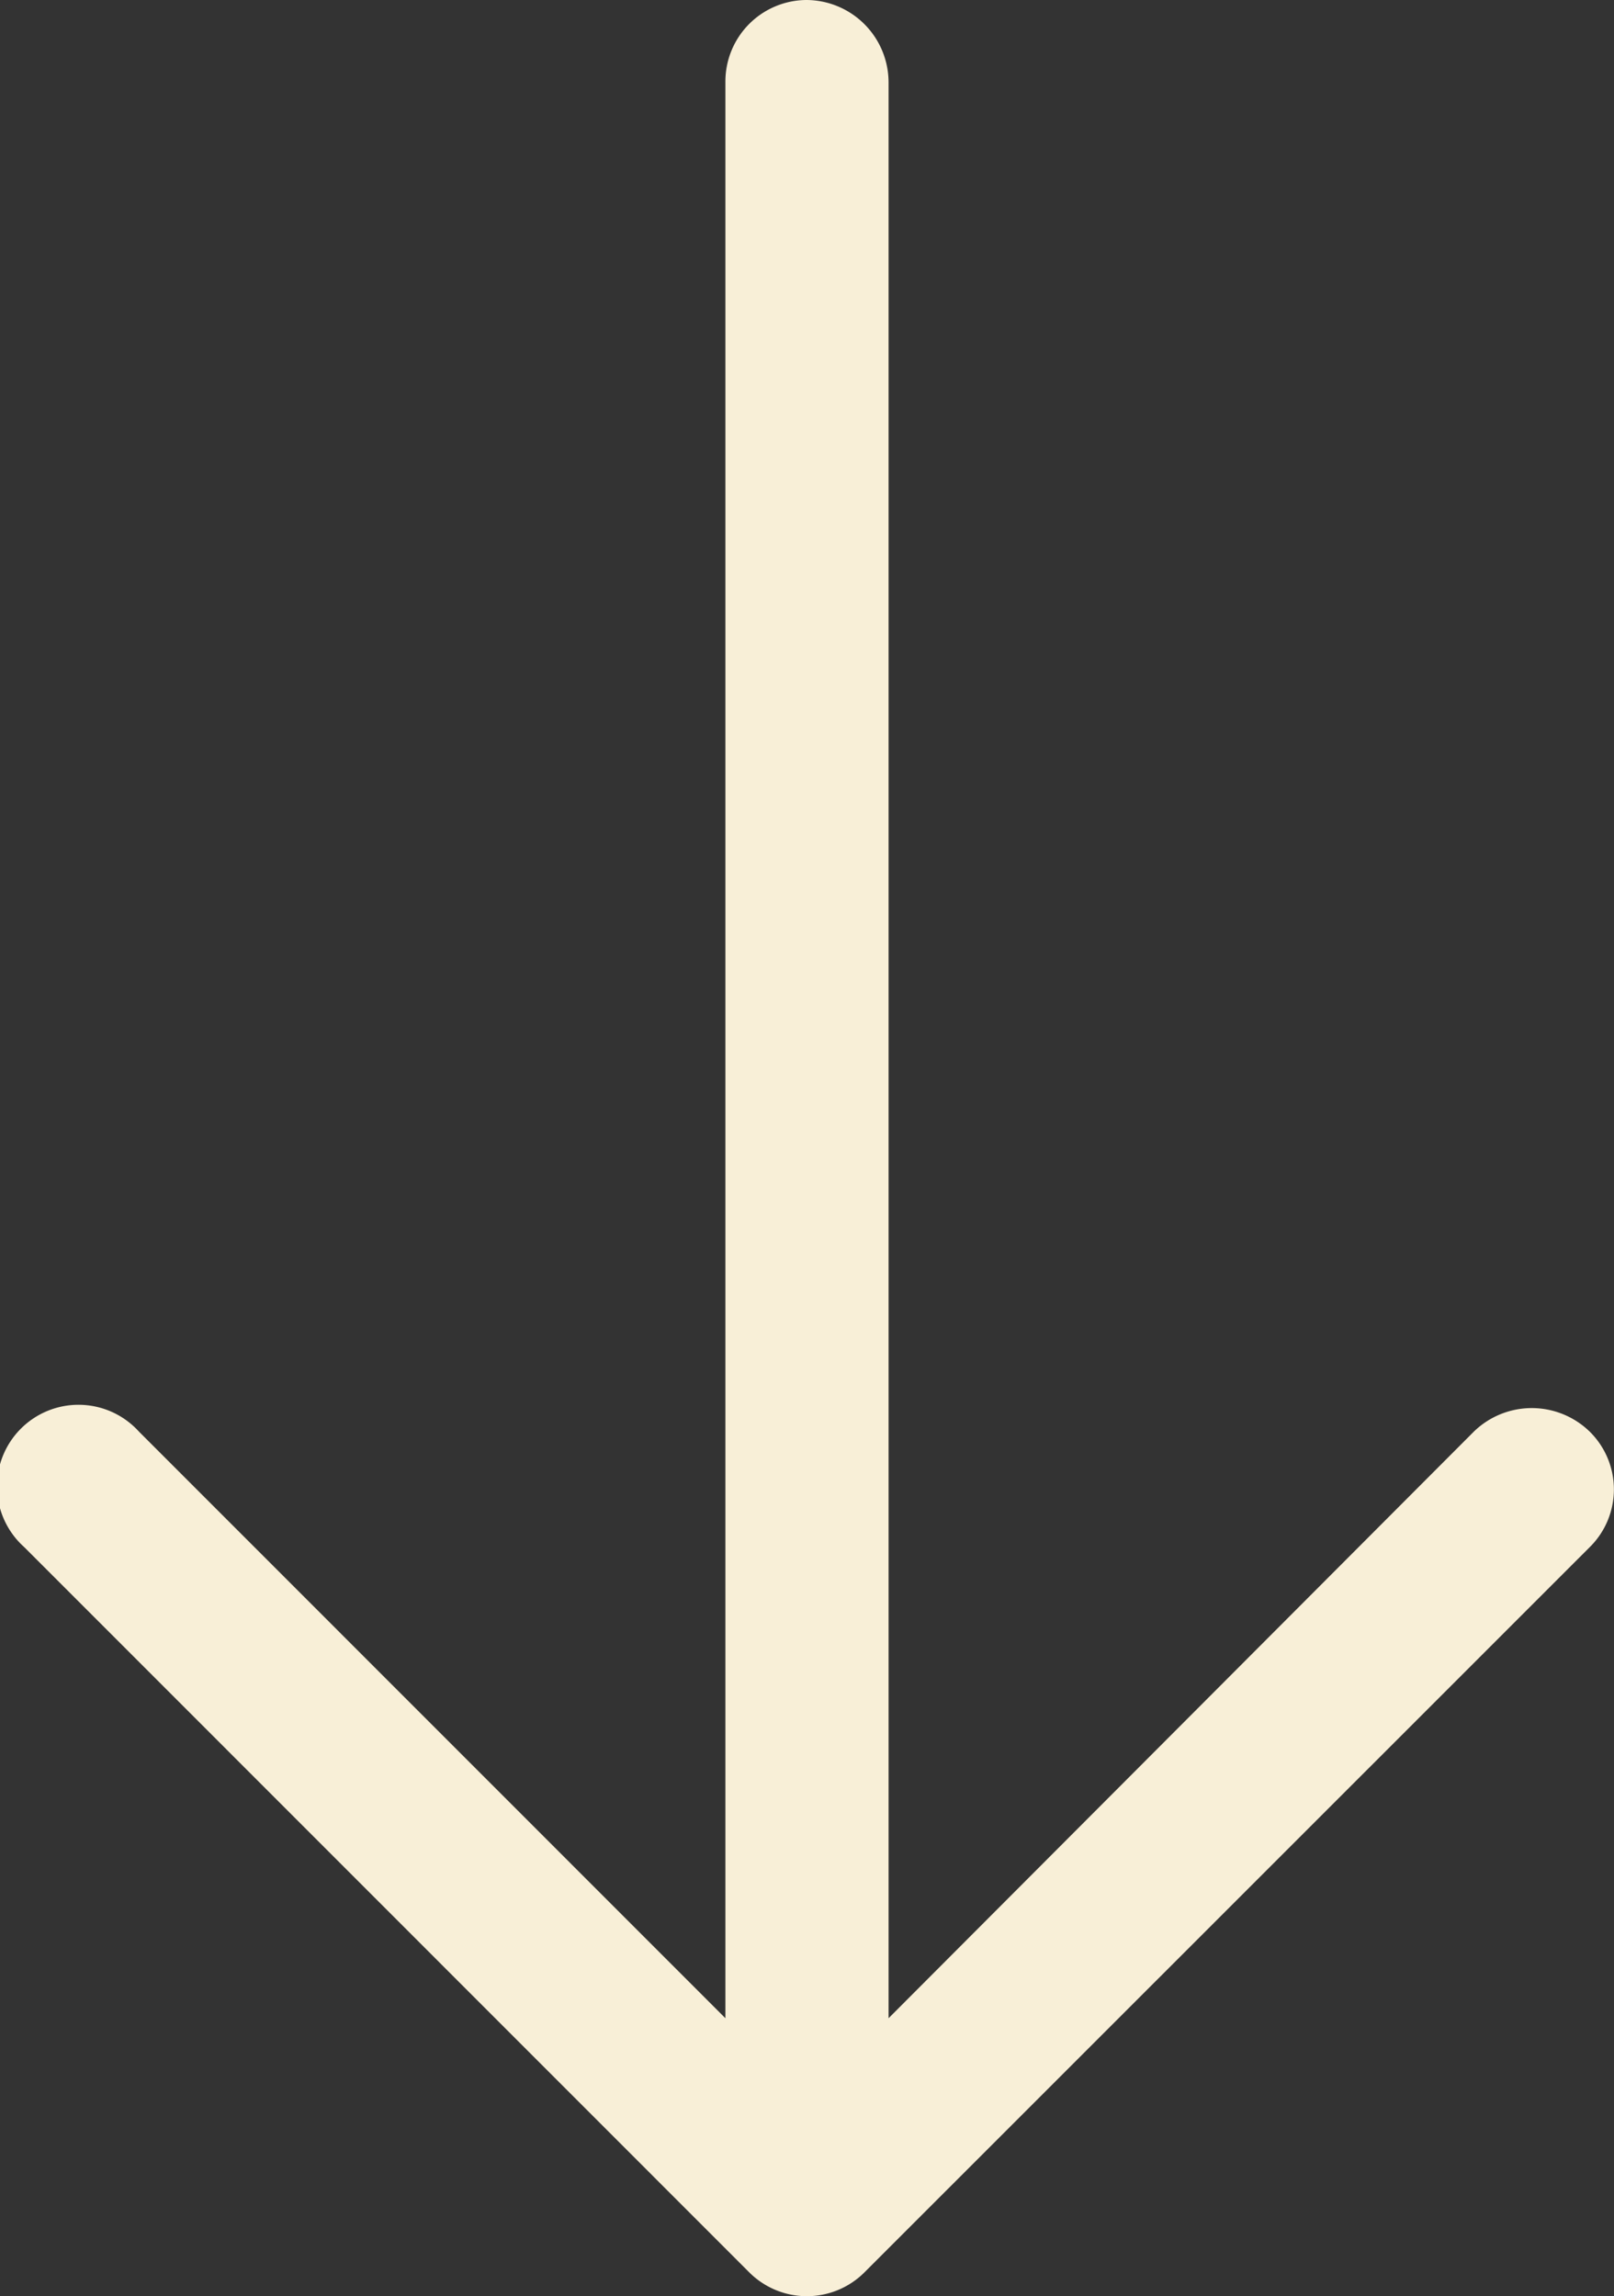 <svg xmlns="http://www.w3.org/2000/svg" width="43.565" height="61.97" viewBox="0 0 43.565 61.97">
  <rect x="0" y="0" width="43.565" height="61.97" fill="#333333" stroke="none"/>
  <defs>
    <style>
      .cls-1 {
        fill: #f8efd7;
      }
    </style>
  </defs>
  <path id="left-arrow" class="cls-1" d="M20.214,5.331a2.2,2.2,0,1,1,3.123,3.091L7.5,24.256H59.752a2.2,2.2,0,0,1,2.218,2.186,2.226,2.226,0,0,1-2.218,2.218H7.5l15.834,15.8a2.242,2.242,0,0,1,0,3.123,2.188,2.188,0,0,1-3.123,0L.632,28a2.2,2.2,0,0,1,0-3.091Z" transform="translate(-4.676 61.97) rotate(-90)"/>
</svg>
